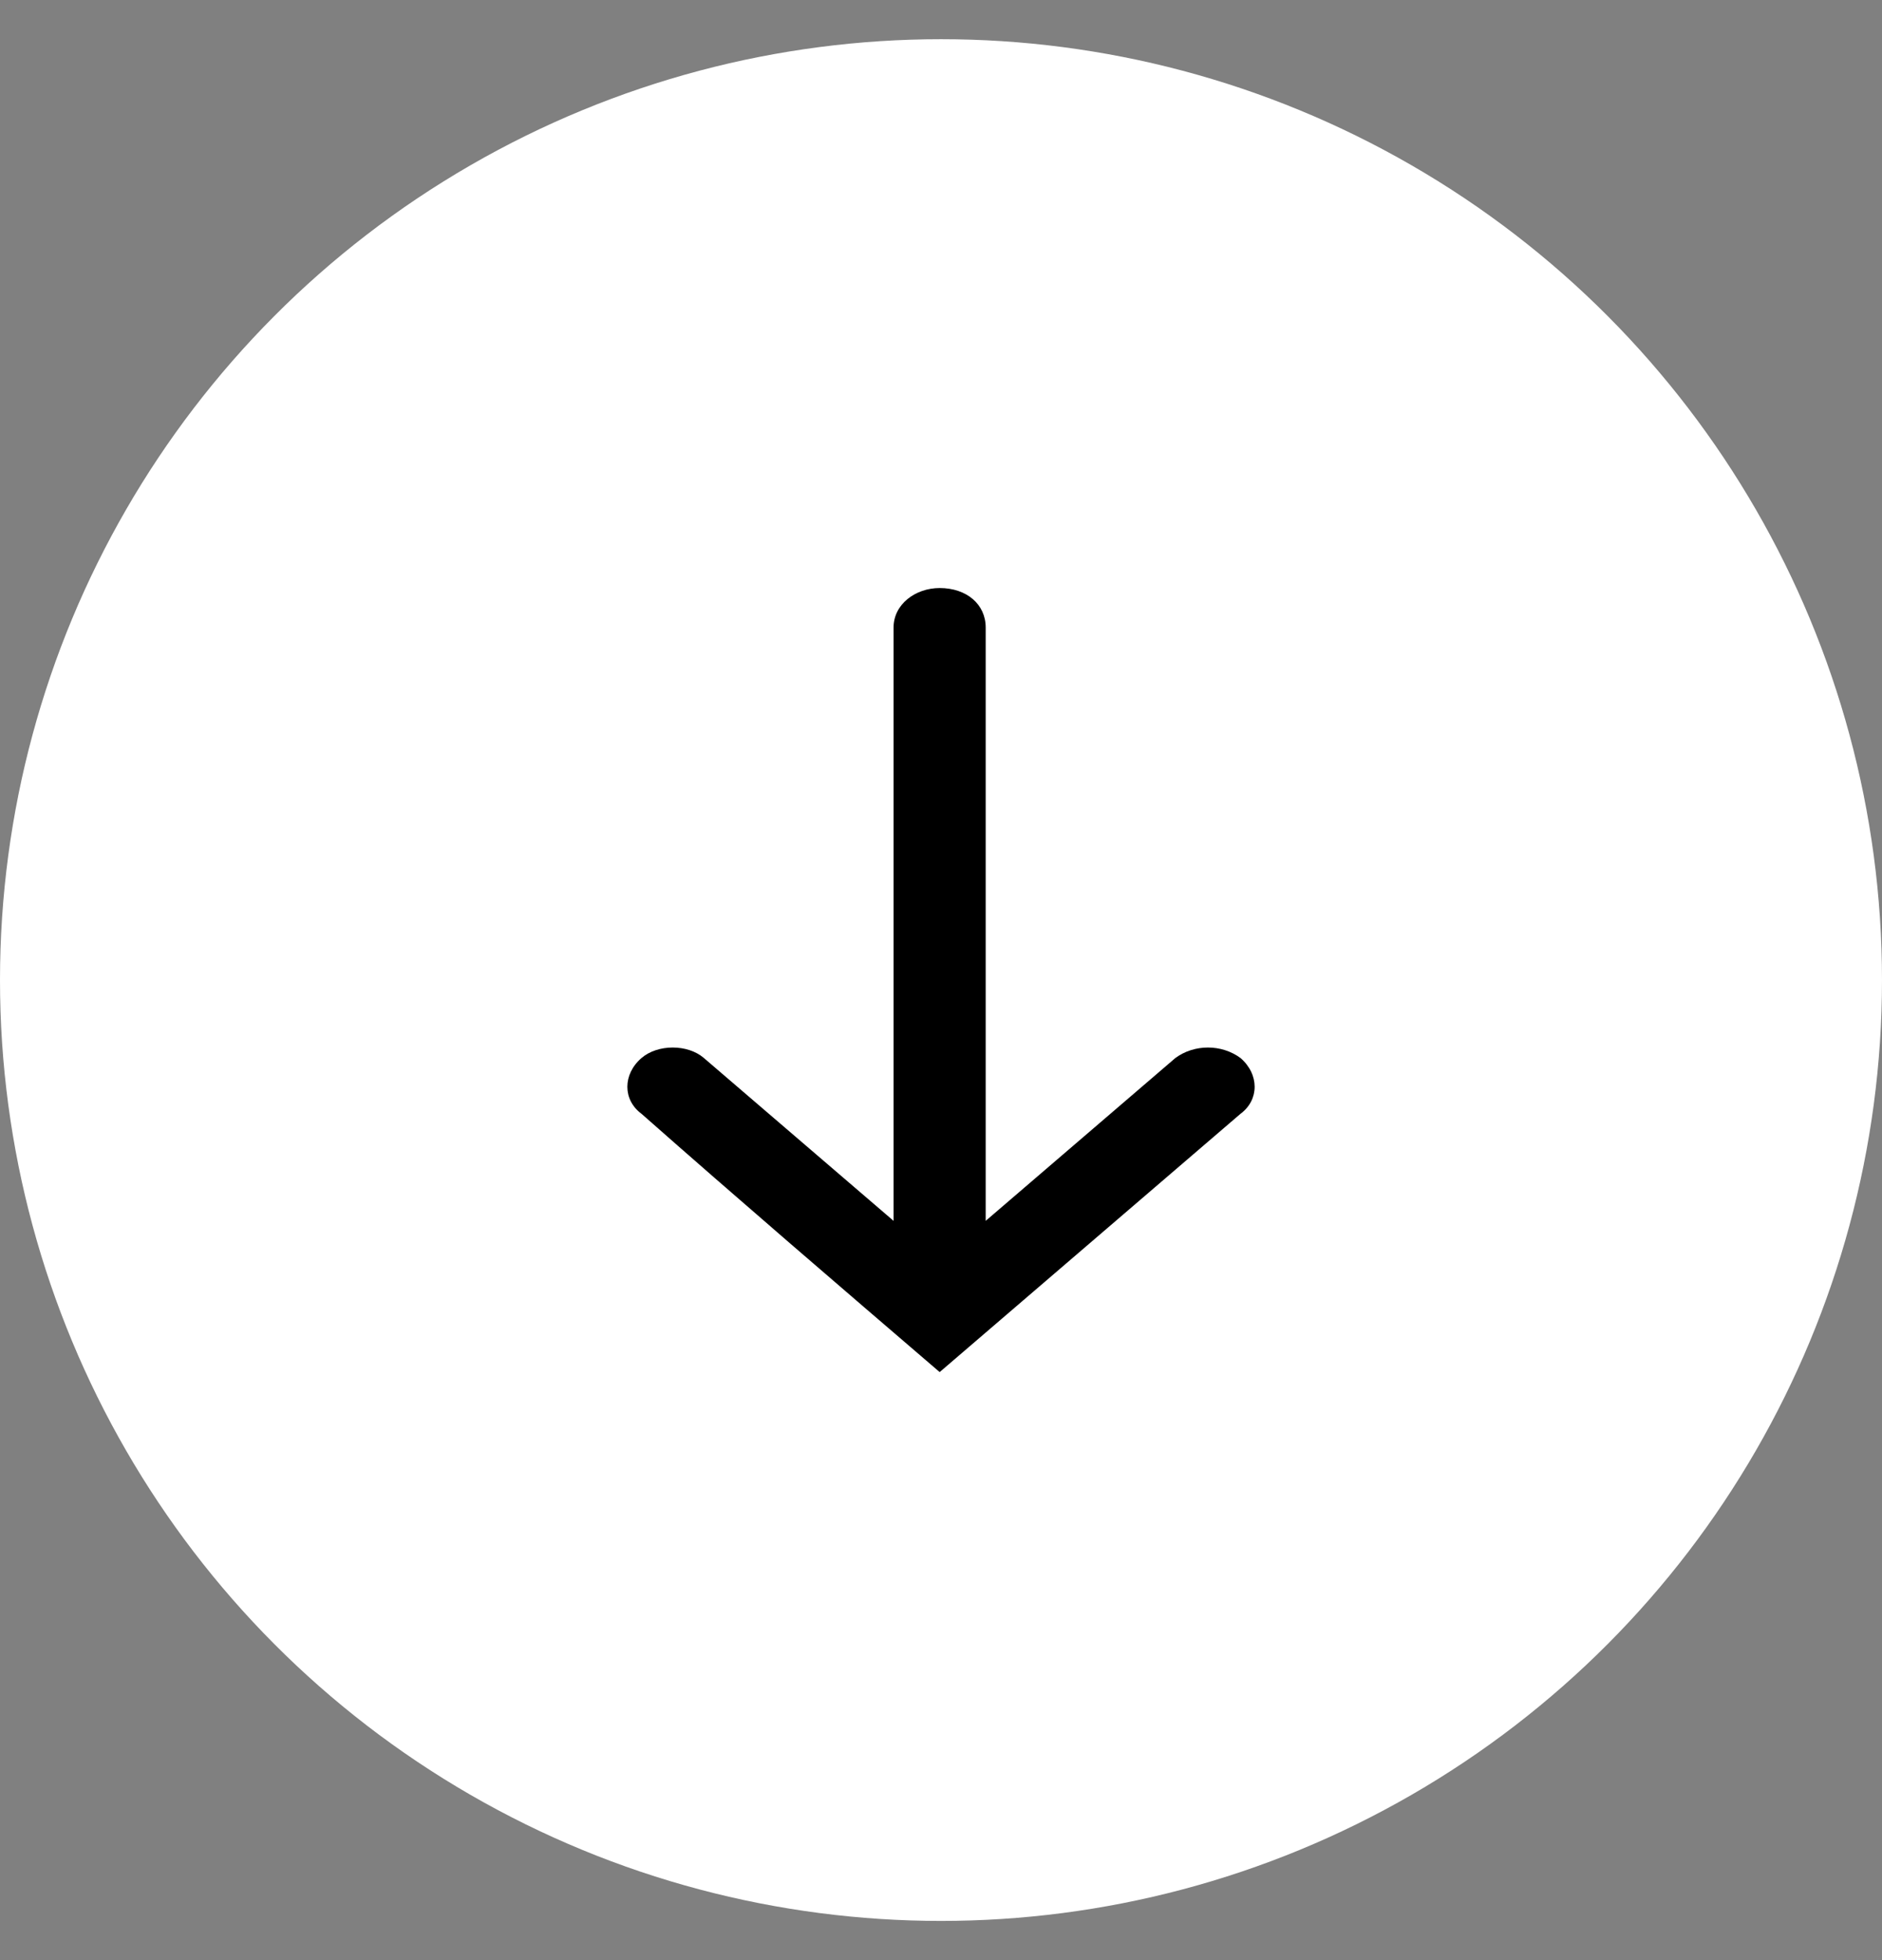 <?xml version="1.0" encoding="UTF-8"?>
<svg width="24px" height="25px" viewBox="0 0 24 25" version="1.1" xmlns="http://www.w3.org/2000/svg" xmlns:xlink="http://www.w3.org/1999/xlink">
    <rect x="0" y="0" width="24" height="25" fill="#808080" stroke="none"/>
    <!-- Generator: Sketch 64 (93537) - https://sketch.com -->
    <title>arrows</title>
    <desc>Created with Sketch.</desc>
    <g id="Designs" stroke="none" stroke-width="1" fill="none" fill-rule="evenodd">
        <g id="Desktop---Careers-----All-in-One" transform="translate(-43, -1664)">
            <g id="why-work-with-us" transform="translate(42, 870)">
                <g id="cta" transform="translate(1, 794.5)">
                    <g id="arrows">
                        <circle id="Oval" fill="#FFFFFF" cx="12" cy="12" r="12"></circle>
                        <path fill="#000000" d="M12.017,7 C13.296,8.098 14.575,9.196 15.819,10.294 C16.06,10.472 16.06,10.798 15.819,11.006 C15.611,11.184 15.231,11.184 15.024,11.006 L12.605,8.929 L12.605,16.496 C12.605,16.792 12.328,17 12.017,17 C11.672,17 11.43,16.792 11.43,16.496 L11.43,8.929 L9.011,11.006 C8.769,11.184 8.423,11.184 8.181,11.006 C7.94,10.798 7.94,10.472 8.181,10.294 C9.46,9.196 10.739,8.098 12.017,7 Z" id="Path" fill-rule="nonzero" transform="translate(12, 12) rotate(-180) translate(-12, -12) "></path>
                    </g>
                </g>
            </g>
        </g>
    </g>
</svg>